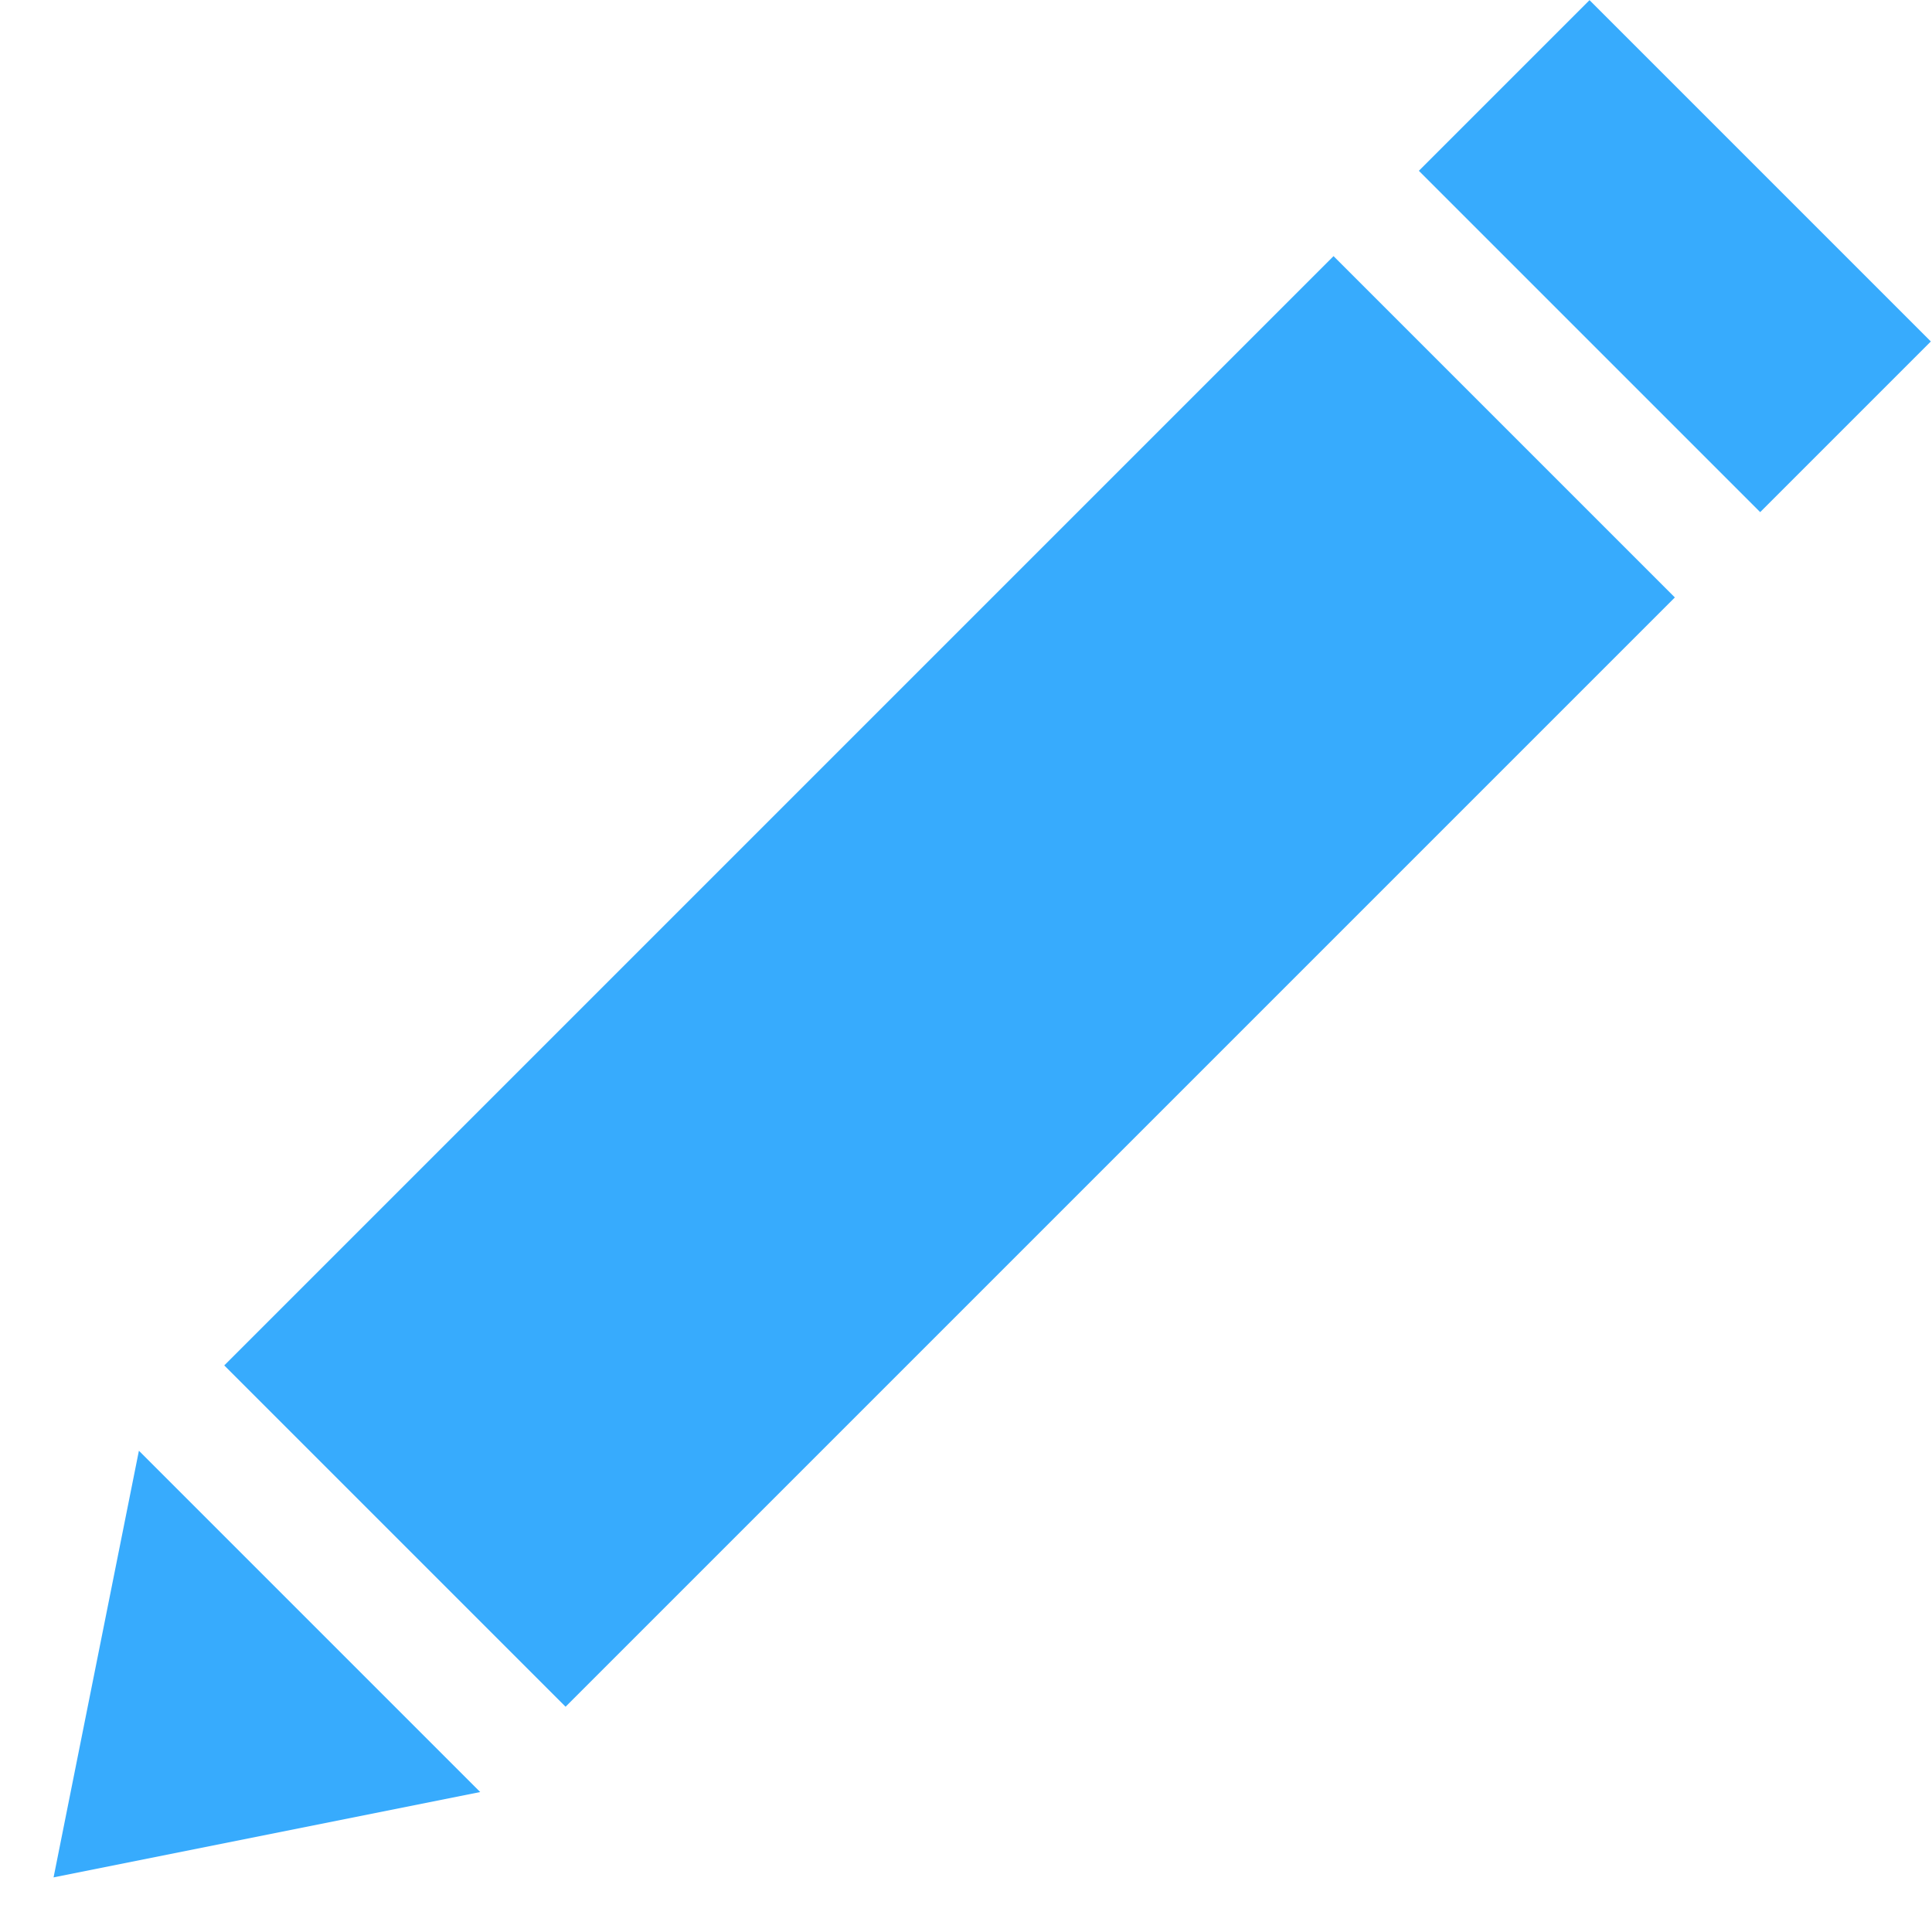 <?xml version="1.0" standalone="no"?><!DOCTYPE svg PUBLIC "-//W3C//DTD SVG 1.1//EN" "http://www.w3.org/Graphics/SVG/1.1/DTD/svg11.dtd"><svg class="icon" width="200px" height="200.00px" viewBox="0 0 1024 1024" version="1.1" xmlns="http://www.w3.org/2000/svg"><path fill="#37ABFD" d="M752.026 90.524l90.453-90.453 180.906 180.906-90.453 90.453-180.906-180.906z"  /><path fill="#37ABFD" d="M299.76 904.603l-180.907-180.907 587.945-587.945 180.907 180.907-587.945 587.945z"  /><path fill="#37ABFD" d="M28.396 995.054l226.135-45.227-180.908-180.908z"  /></svg>